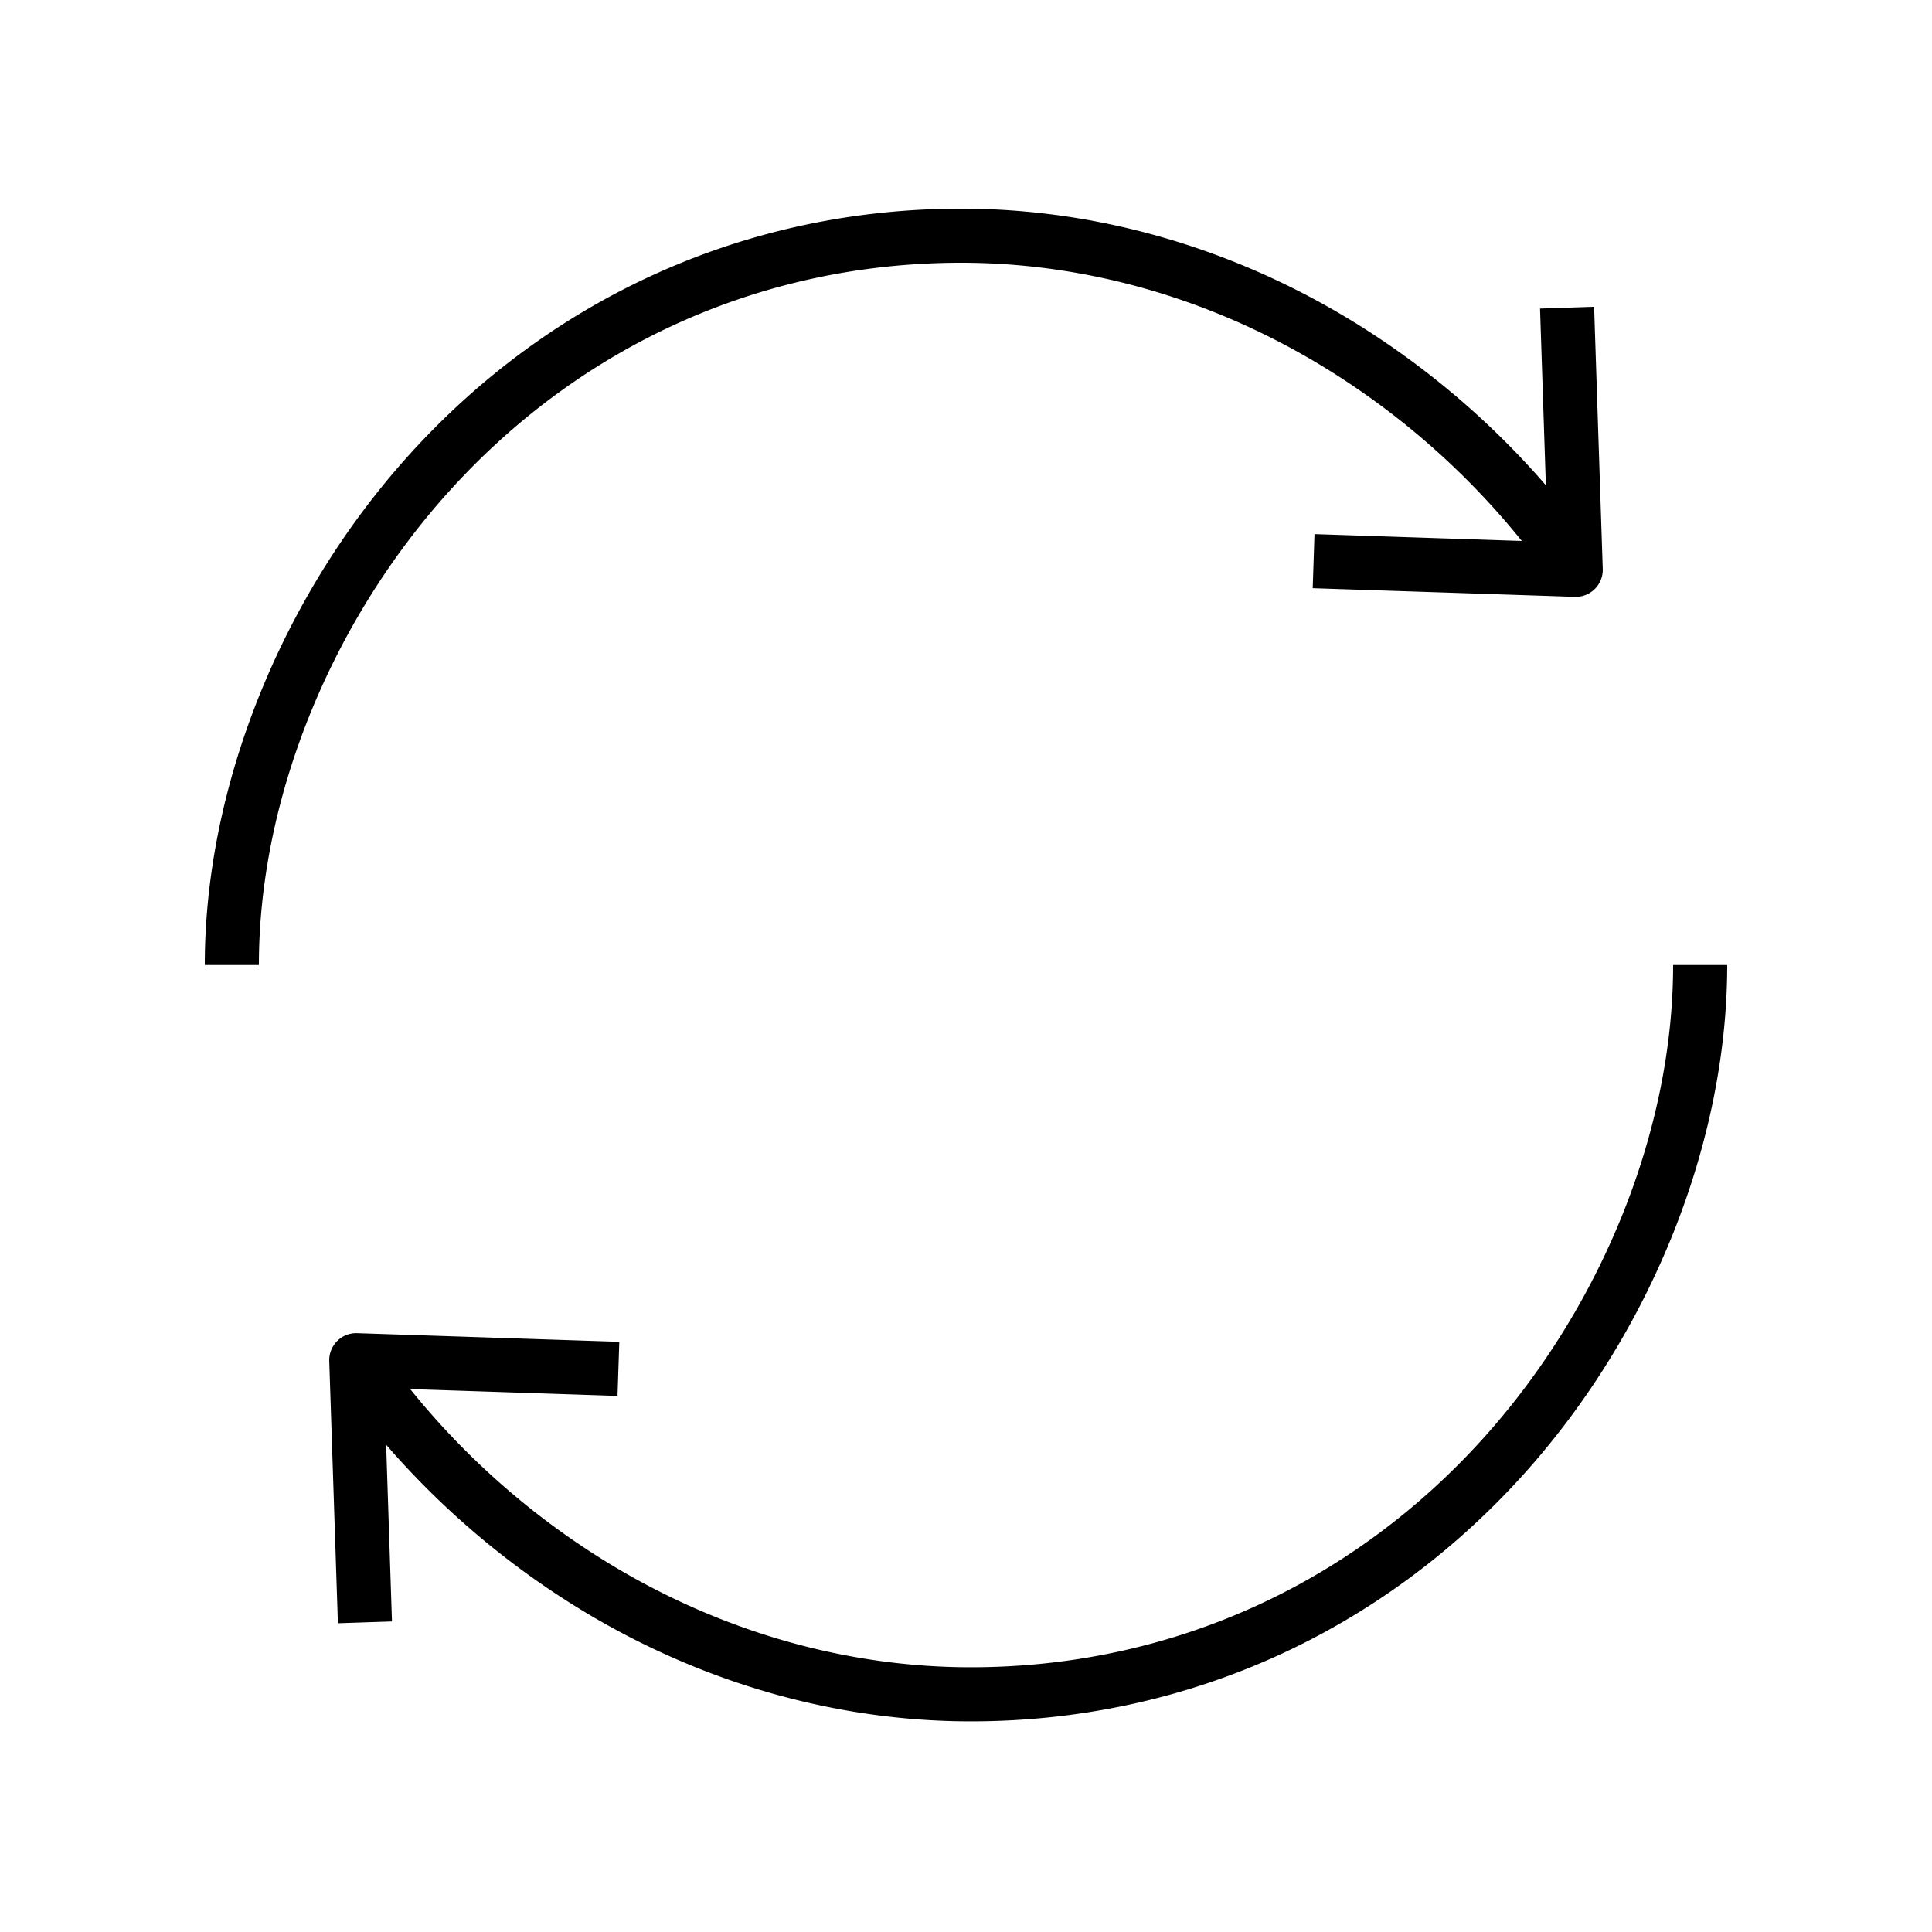 <svg xmlns="http://www.w3.org/2000/svg" width="500" height="500" viewBox="0 0 500 500">
  <g id="Group_173" data-name="Group 173" transform="translate(-3678 -9611)">
    <rect id="Rectangle_9" data-name="Rectangle 9" width="500" height="500" transform="translate(3678 9611)" fill="none"/>
    <g id="recycle" transform="translate(3731 9665)">
      <path id="Path_182" data-name="Path 182" d="M195.742,14c31.977,0,63.992,9.066,92.586,26.227A199.311,199.311,0,0,1,340.844,86l-53.656-1.77-.461,13.992,67.836,2.238a7,7,0,0,0,7.227-6.766V93.23l-2.238-67.836-13.992.461,1.508,45.734a214.388,214.388,0,0,0-51.535-43.367C264.762,9.758,230.254,0,195.742,0,140.6,0,89.77,22.734,52.613,64.02,19.668,100.625,0,149.867,0,195.742H14c0-42.512,18.324-88.25,49.02-122.355C97.484,35.09,144.621,14,195.742,14Zm0,0"/>
      <path id="Path_183" data-name="Path 183" d="M330.98,318.1c-34.465,38.3-81.6,59.387-132.723,59.387-31.977,0-63.992-9.066-92.586-26.223a199.4,199.4,0,0,1-52.516-45.773l53.656,1.773.461-14-67.836-2.234a6.892,6.892,0,0,0-5.18,2.043,7.006,7.006,0,0,0-2.047,5.184l2.238,67.836,13.992-.461L46.934,319.9a214.566,214.566,0,0,0,51.535,43.367c30.77,18.461,65.277,28.219,99.789,28.219,55.141,0,105.973-22.734,143.129-64.02C374.332,290.859,394,241.617,394,195.742H380C380,238.254,361.676,284,330.98,318.1Zm0,0"/>
    </g>
  </g>
</svg>
